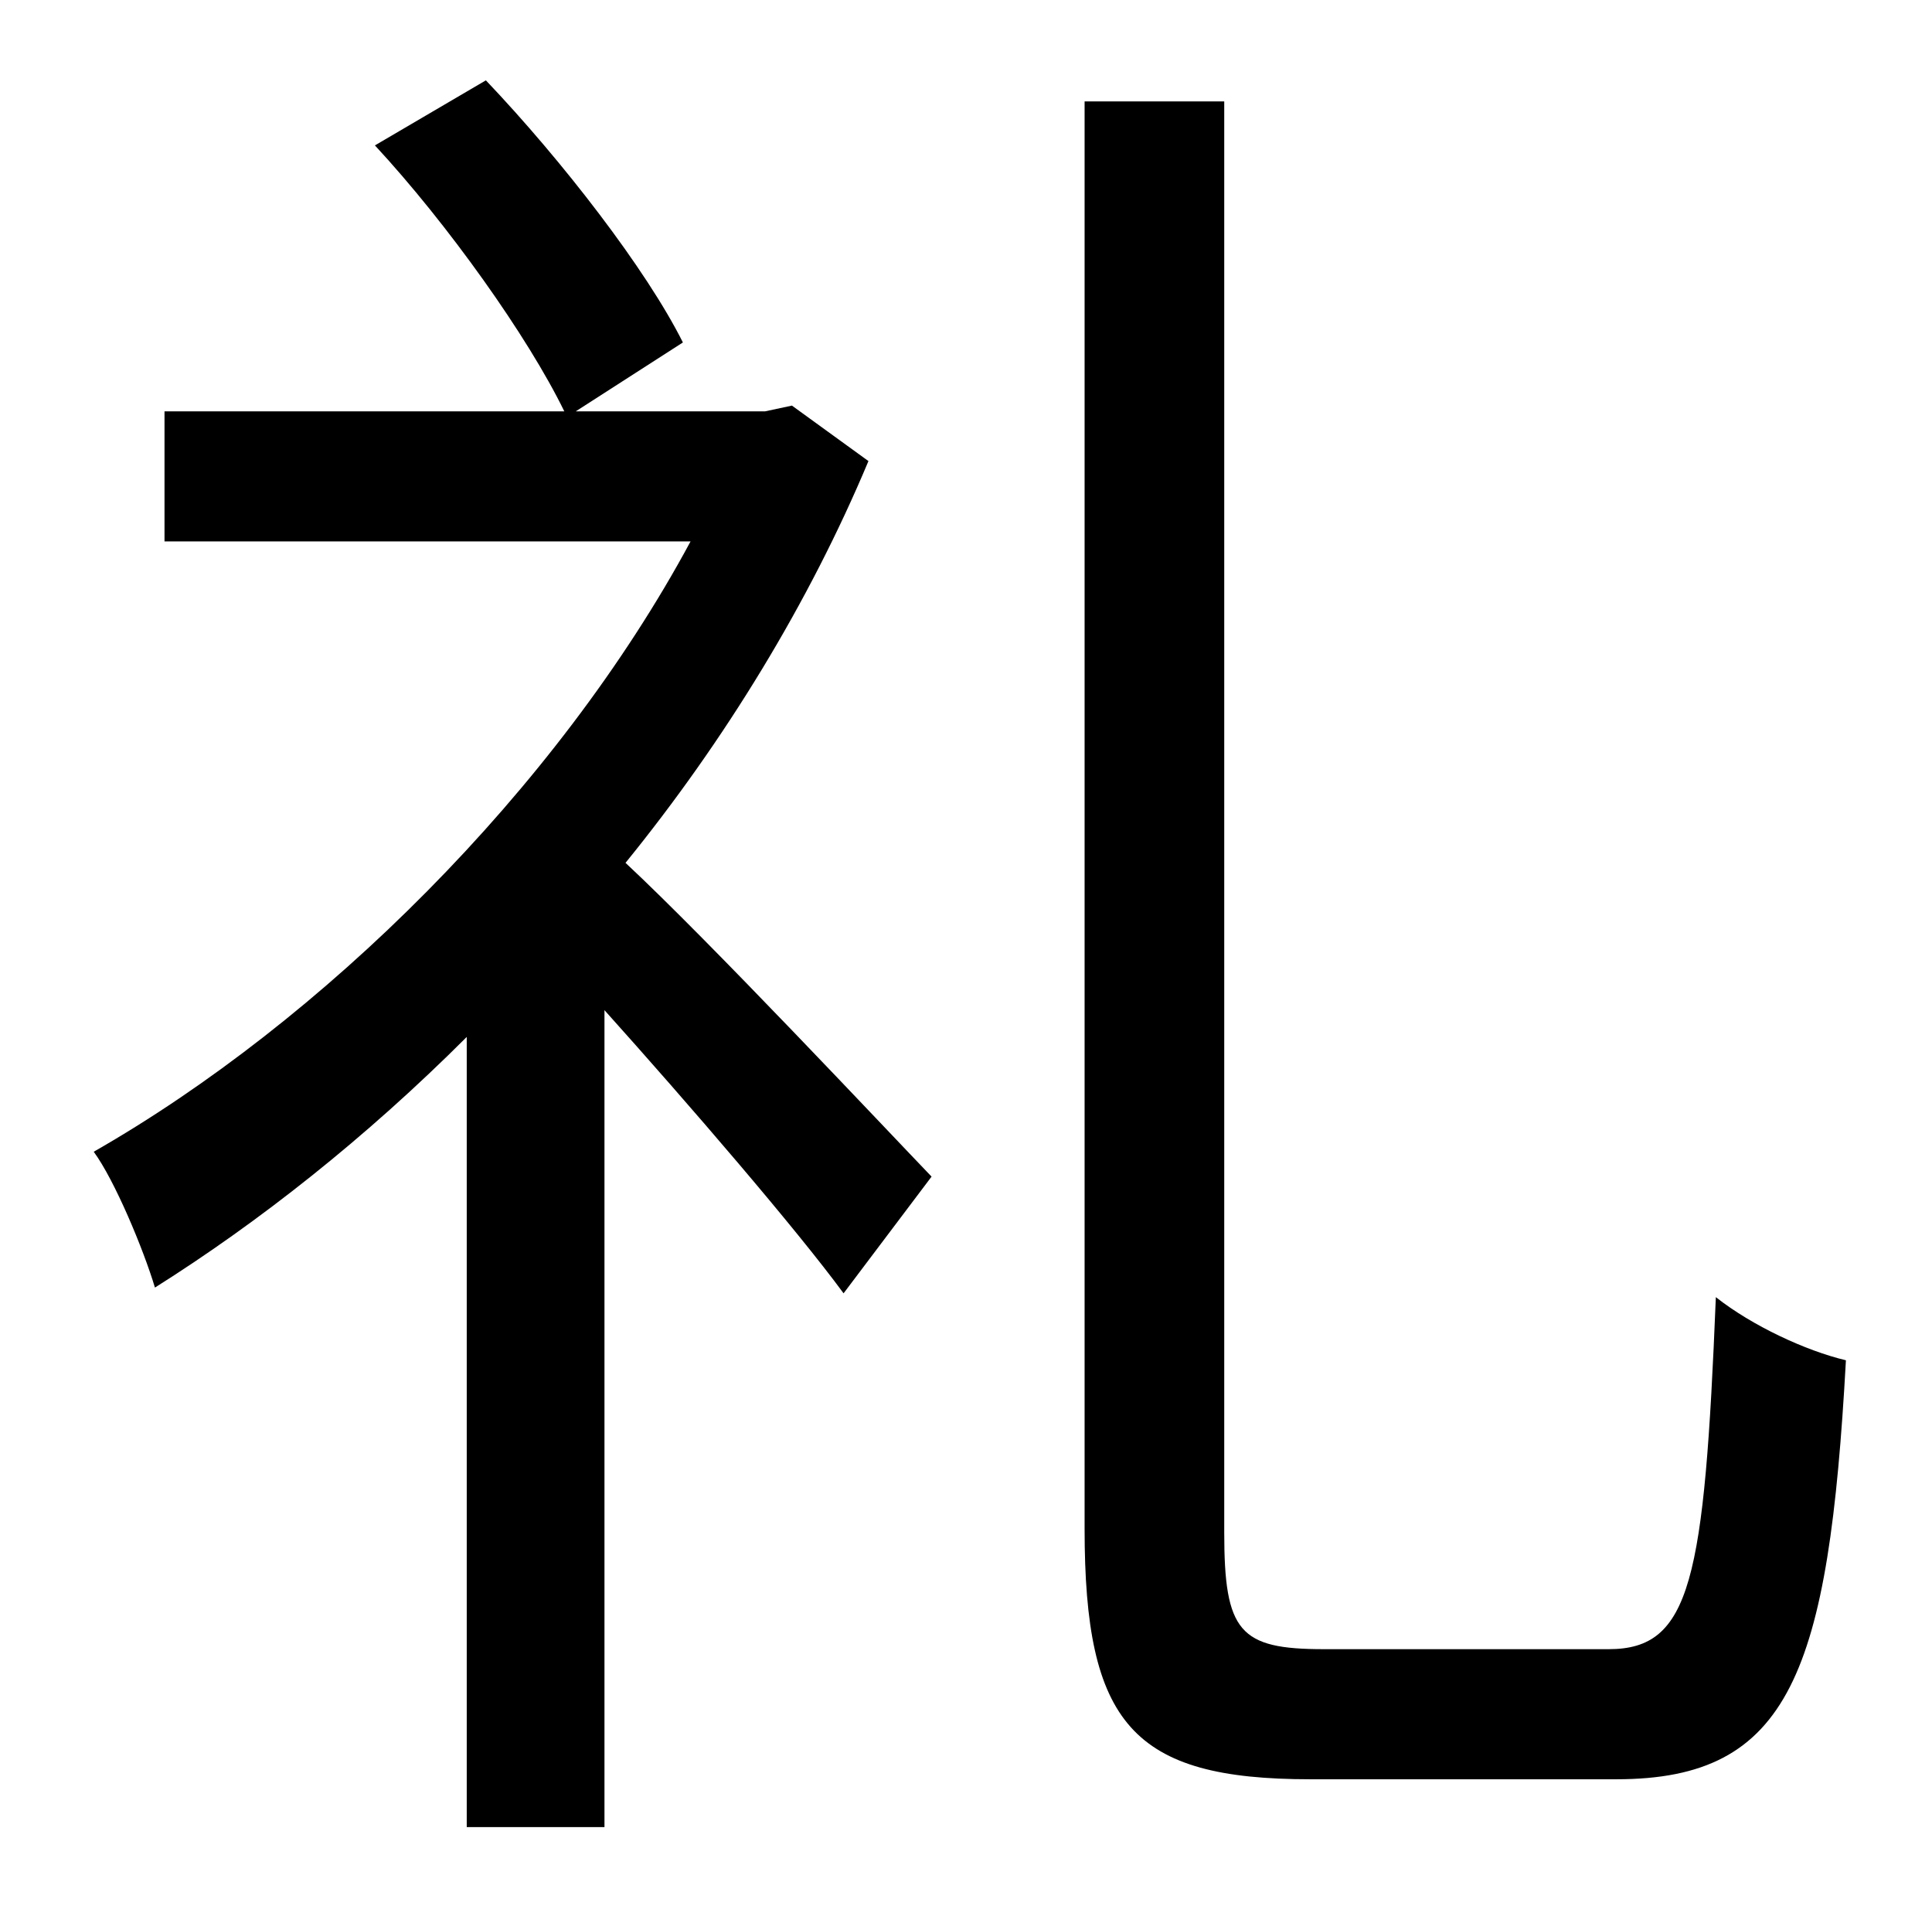 <?xml version="1.0" standalone="no"?>
<!DOCTYPE svg PUBLIC "-//W3C//DTD SVG 1.1//EN" "http://www.w3.org/Graphics/SVG/1.1/DTD/svg11.dtd" >
<svg xmlns="http://www.w3.org/2000/svg" xmlns:xlink="http://www.w3.org/1999/xlink" version="1.1" viewBox="-10 0 1010 1000">
   <path fill="currentColor"
d="M404 212l40 29c-31 74 -75 146 -127 210c44 41 135 138 160 164l-46 61c-25 -34 -81 -99 -125 -148v427h-72v-413c-53 53 -109 97 -163 131c-6 -20 -21 -56 -32 -71c119 -68 242 -189 312 -319h-275v-68h209c-19 -39 -61 -98 -99 -139l58 -34c40 42 84 99 103 137l-56 36
h99zM682 862h149c43 0 50 -36 56 -184c19 15 47 28 68 33c-9 163 -29 219 -120 219h-160c-93 0 -118 -29 -118 -131v-746h73v748c0 52 8 61 52 61z" />
</svg>
